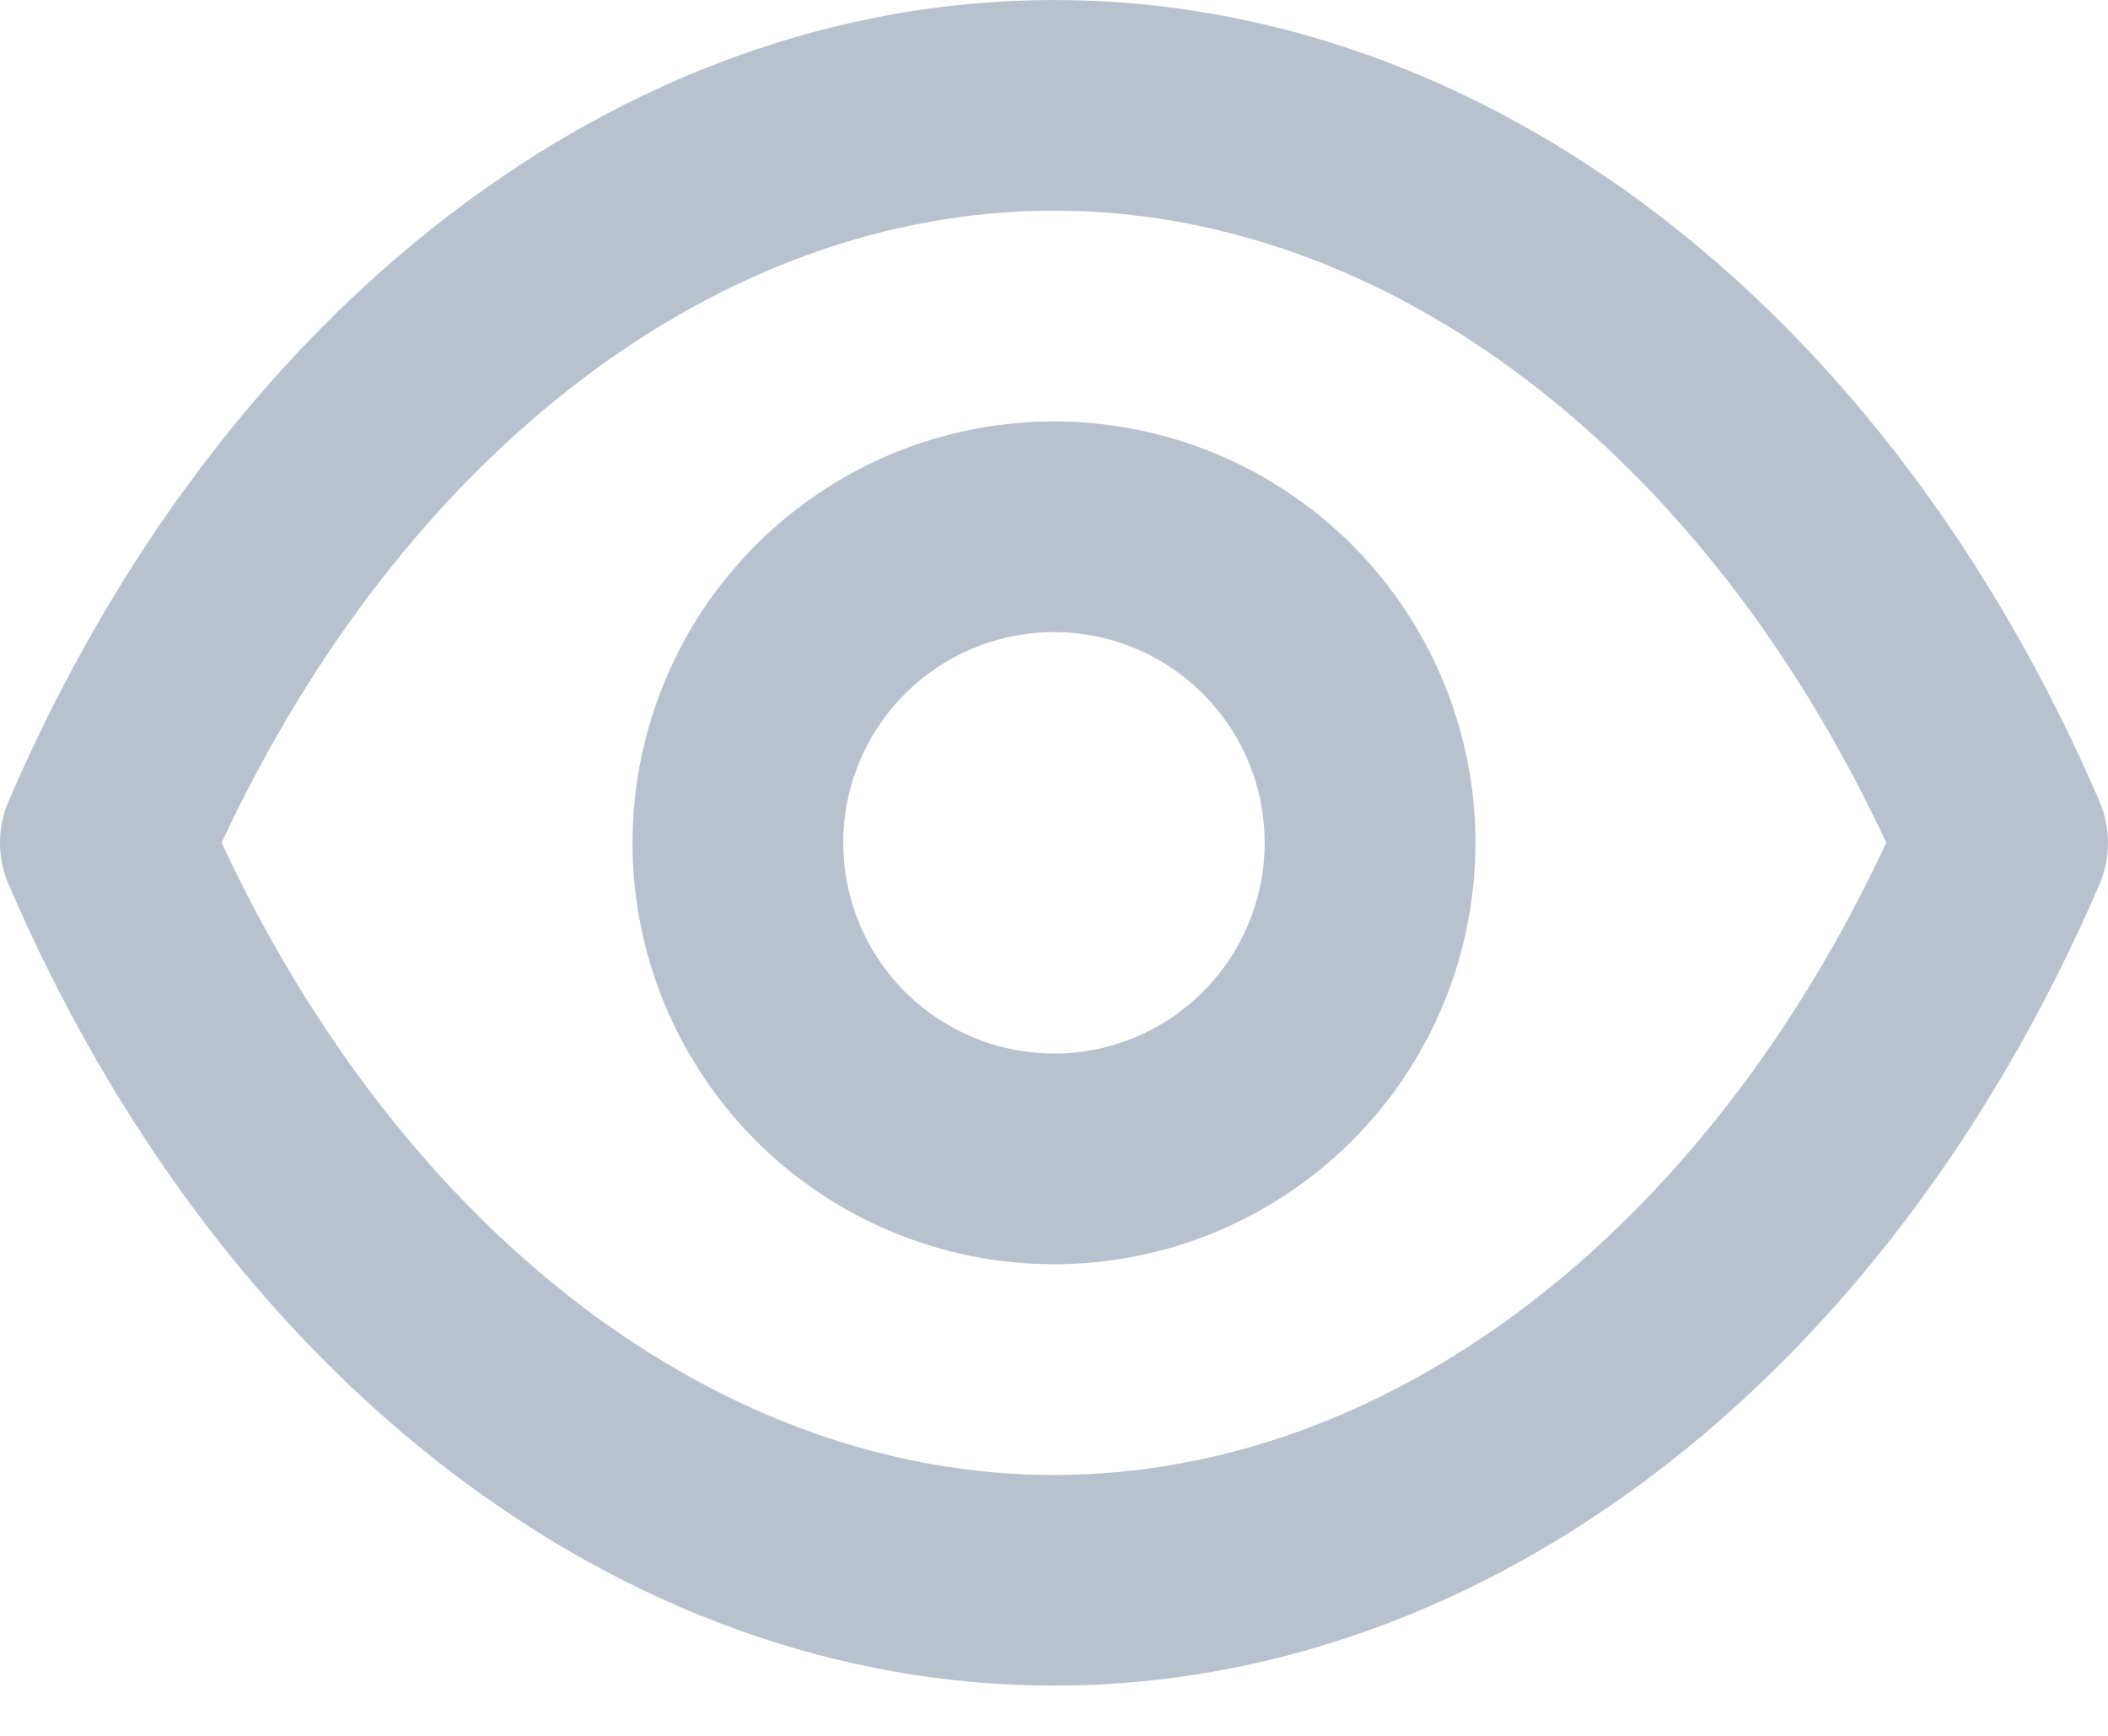 <svg width="17" height="14" viewBox="0 0 17 14" fill="none" xmlns="http://www.w3.org/2000/svg">
<path d="M16.929 6.458C15.212 2.473 11.983 0 8.5 0C5.016 0 1.787 2.473 0.071 6.458C0.024 6.565 0 6.681 0 6.797C0 6.914 0.024 7.03 0.071 7.137C1.787 11.122 5.016 13.595 8.5 13.595C11.983 13.595 15.212 11.122 16.929 7.137C16.976 7.03 17 6.914 17 6.797C17 6.681 16.976 6.565 16.929 6.458ZM8.5 11.896C5.806 11.896 3.257 9.95 1.787 6.797C3.257 3.645 5.806 1.699 8.5 1.699C11.193 1.699 13.742 3.645 15.212 6.797C13.742 9.95 11.193 11.896 8.5 11.896ZM8.5 3.399C7.828 3.399 7.17 3.598 6.612 3.972C6.053 4.345 5.617 4.876 5.36 5.497C5.103 6.118 5.035 6.801 5.166 7.461C5.298 8.12 5.621 8.725 6.097 9.201C6.572 9.676 7.177 10 7.837 10.131C8.496 10.262 9.179 10.195 9.8 9.938C10.421 9.68 10.952 9.245 11.326 8.686C11.699 8.127 11.899 7.47 11.899 6.797C11.899 5.896 11.54 5.032 10.903 4.394C10.266 3.757 9.401 3.399 8.5 3.399ZM8.5 8.497C8.164 8.497 7.835 8.397 7.556 8.21C7.276 8.024 7.058 7.758 6.93 7.448C6.801 7.137 6.768 6.796 6.833 6.466C6.899 6.136 7.061 5.833 7.298 5.596C7.536 5.358 7.839 5.196 8.168 5.131C8.498 5.065 8.84 5.099 9.15 5.227C9.461 5.356 9.726 5.574 9.913 5.853C10.1 6.133 10.199 6.461 10.199 6.797C10.199 7.248 10.02 7.68 9.701 7.999C9.383 8.318 8.951 8.497 8.5 8.497Z" fill="#BAC1CE"/>
</svg>

